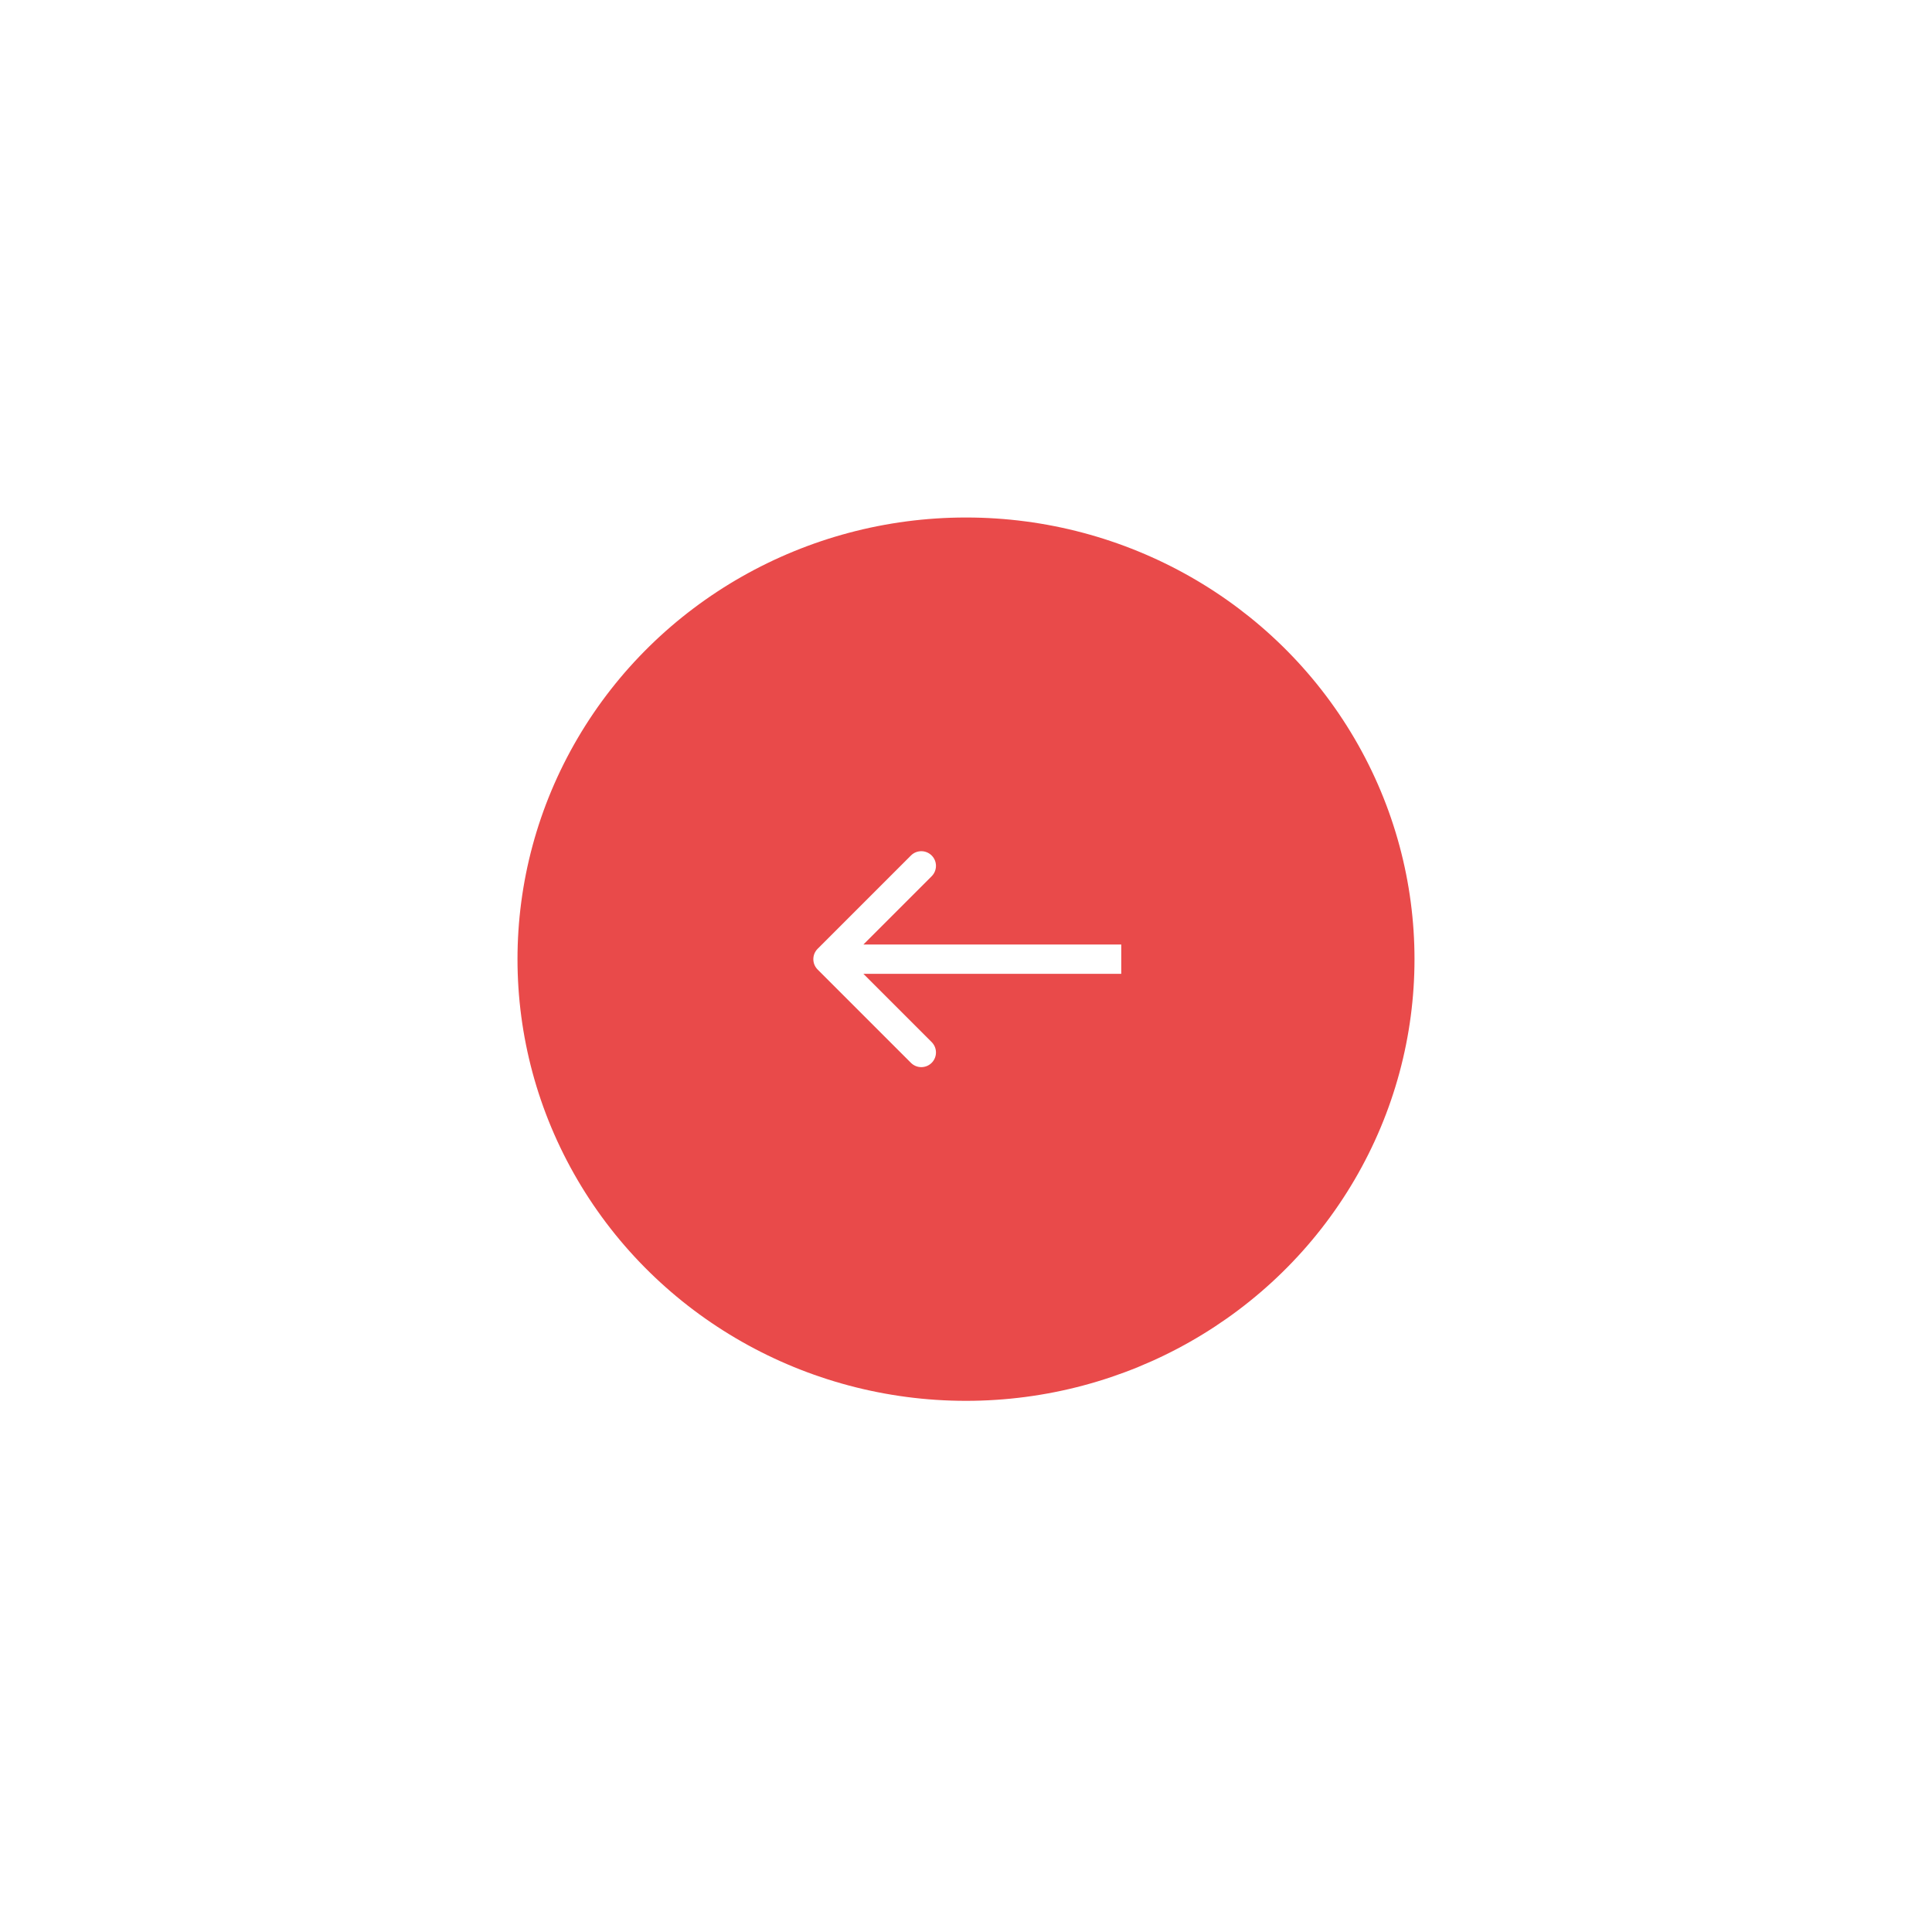 <svg width="112" height="112" viewBox="0 0 112 112" fill="none" xmlns="http://www.w3.org/2000/svg">
<g filter="url(#filter0_d)">
<ellipse rx="25.604" ry="26" transform="matrix(0 -1 -1 0 56 55.604)" fill="#E94A4A"/>
</g>
<path d="M47.399 56.205C47.067 55.873 47.067 55.335 47.399 55.003L52.808 49.594C53.14 49.262 53.678 49.262 54.01 49.594C54.342 49.925 54.342 50.464 54.01 50.796L49.202 55.604L54.01 60.412C54.342 60.744 54.342 61.282 54.01 61.614C53.678 61.946 53.14 61.946 52.808 61.614L47.399 56.205ZM65 56.454H48V54.754H65V56.454Z" fill="white"/>
<defs>
<filter id="filter0_d" x="0" y="0" width="112" height="111.208" filterUnits="userSpaceOnUse" color-interpolation-filters="sRGB">
<feFlood flood-opacity="0" result="BackgroundImageFix"/>
<feColorMatrix in="SourceAlpha" type="matrix" values="0 0 0 0 0 0 0 0 0 0 0 0 0 0 0 0 0 0 127 0"/>
<feOffset/>
<feGaussianBlur stdDeviation="15"/>
<feColorMatrix type="matrix" values="0 0 0 0 0.85 0 0 0 0 0.181 0 0 0 0 0.181 0 0 0 0.5 0"/>
<feBlend mode="normal" in2="BackgroundImageFix" result="effect1_dropShadow"/>
<feBlend mode="normal" in="SourceGraphic" in2="effect1_dropShadow" result="shape"/>
</filter>
</defs>
</svg>
